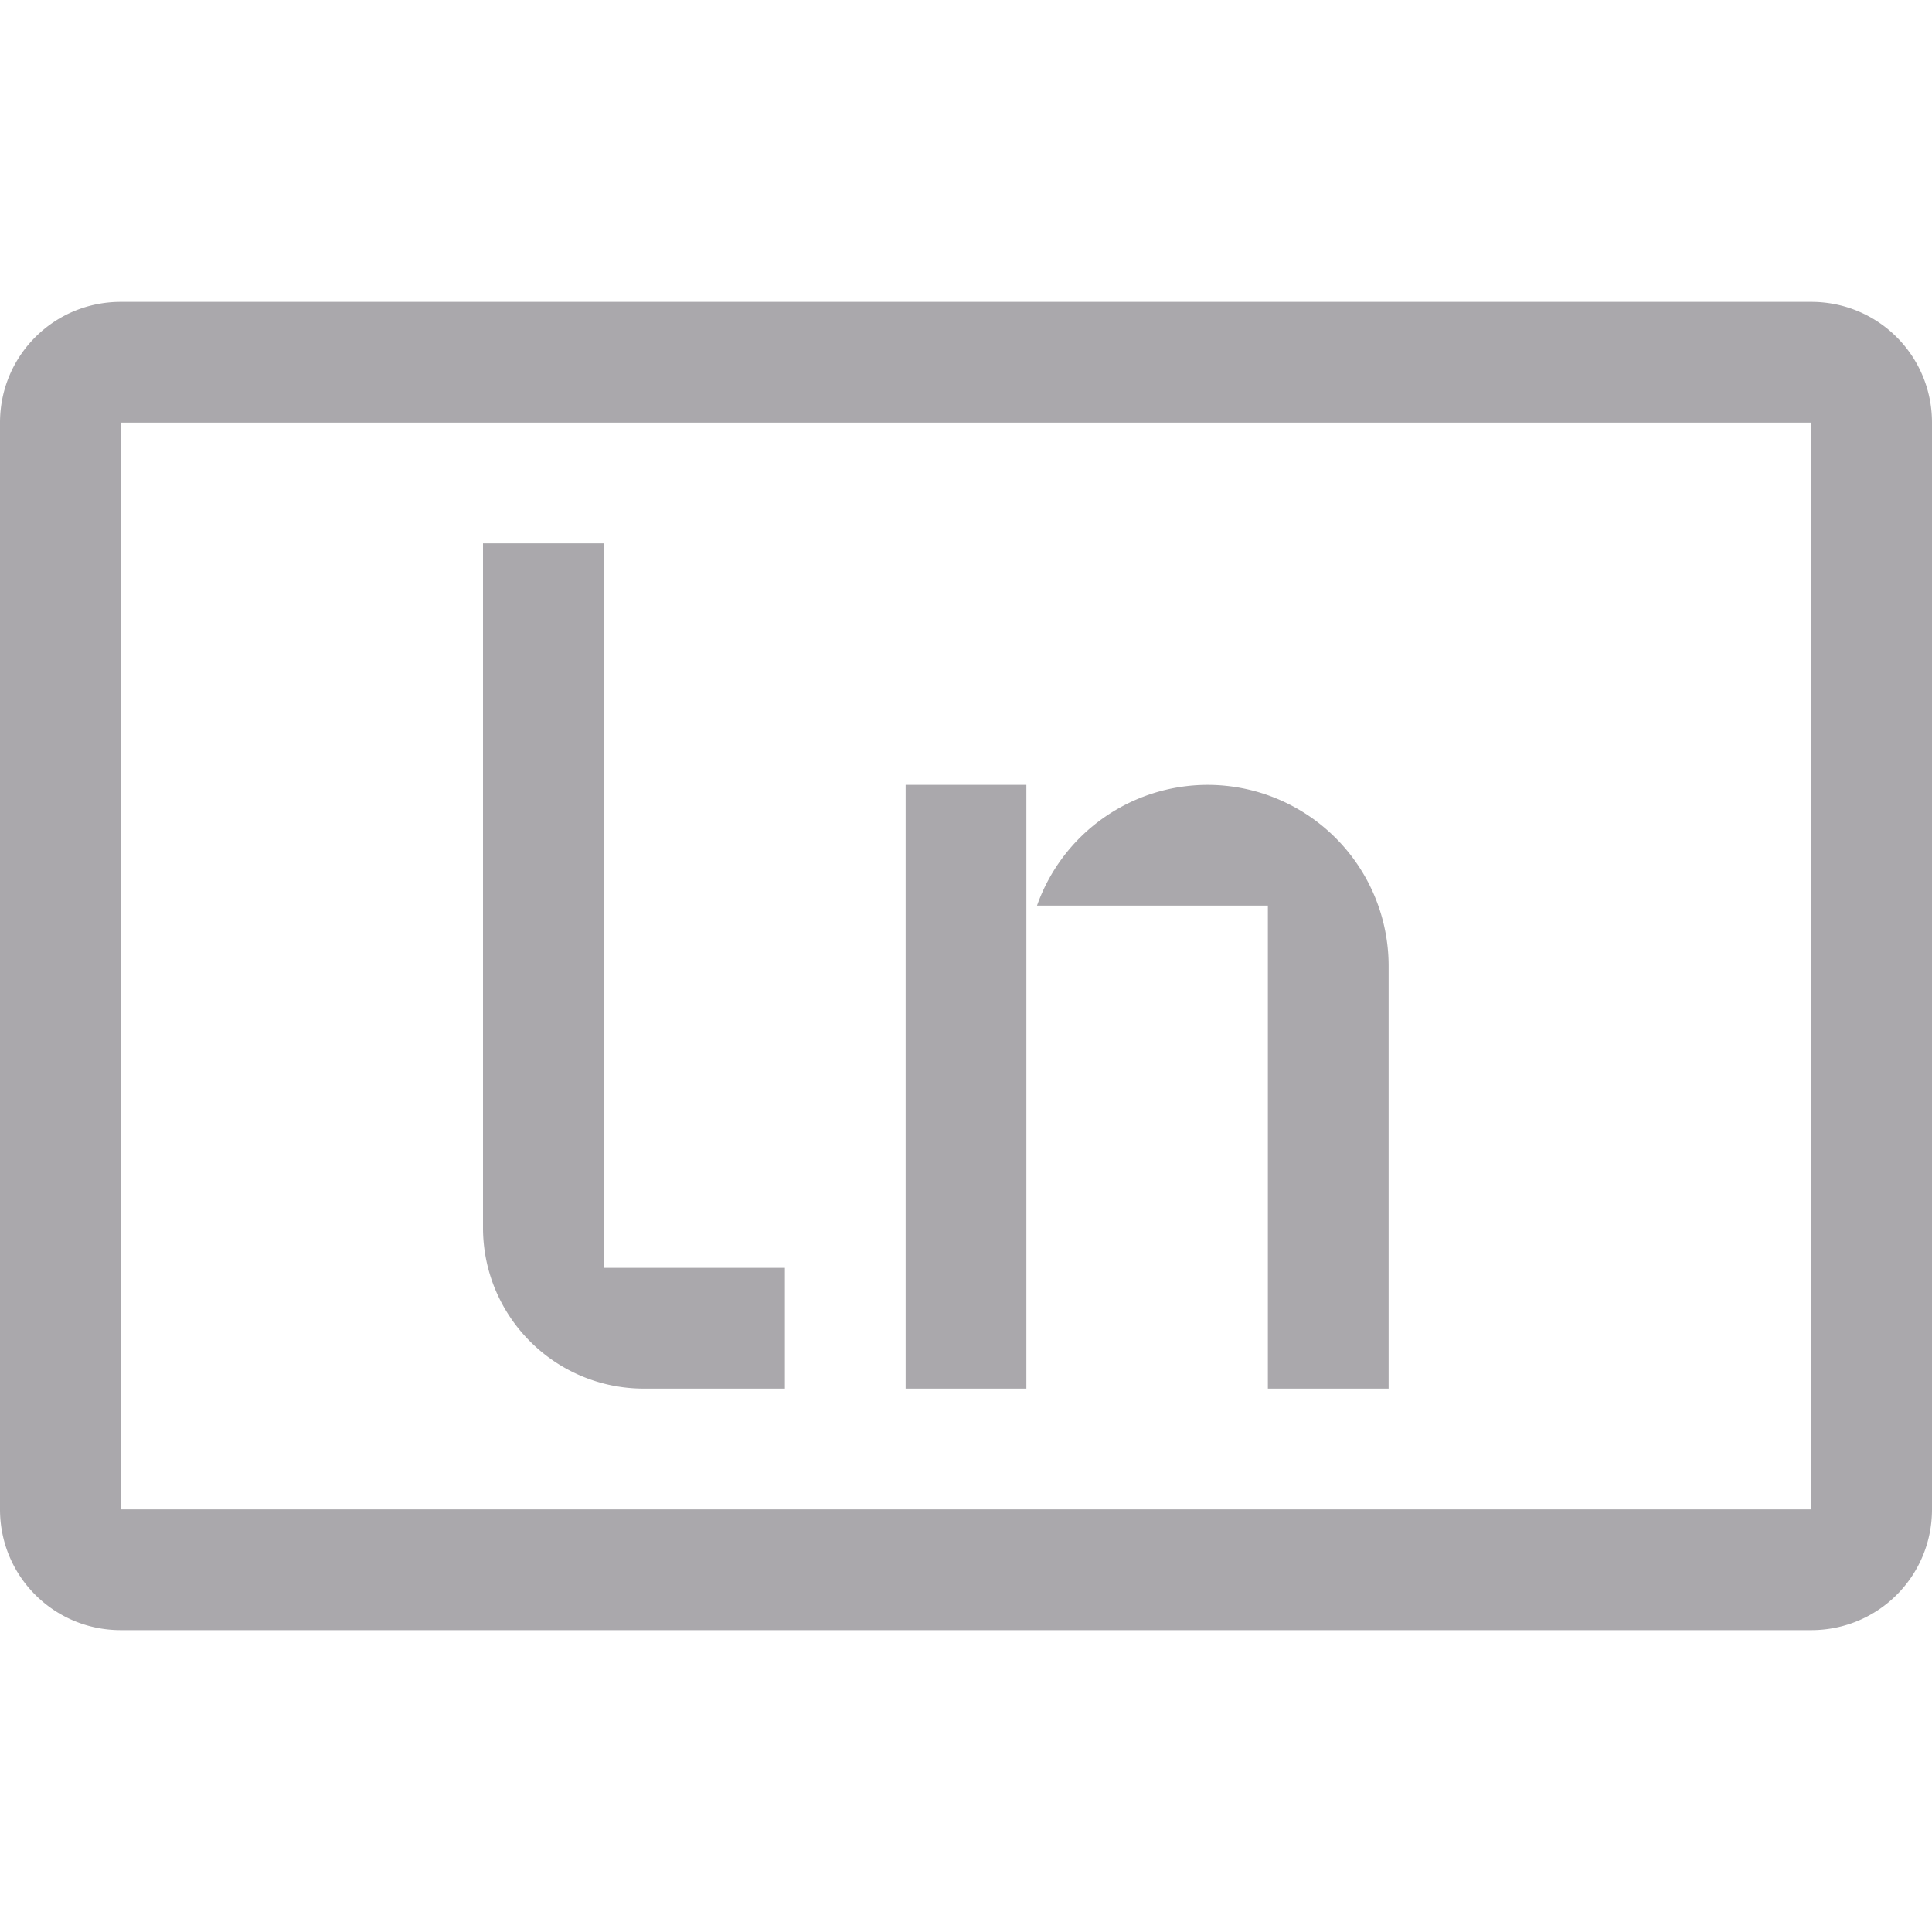 <svg height="32" viewBox="0 0 32 32" width="32" xmlns="http://www.w3.org/2000/svg"><path d="m2 5c-1.108 0-2 .892-2 2v18c0 1.108.892 2 2 2h28c1.108 0 2-.892 2-2v-18c0-1.108-.892-2-2-2zm0 2h28v18h-28zm6 2v11.334c0 1.473 1.193 2.666 2.666 2.666h2.334v-2h-3v-12zm7 4v10h2v-10zm5 0a3 3 0 0 0 -2.824 2h3.824v1 2.826 4.174h2v-7a3 3 0 0 0 -3-3z" fill="#aaa8ac" stroke-width="1.333"/></svg>